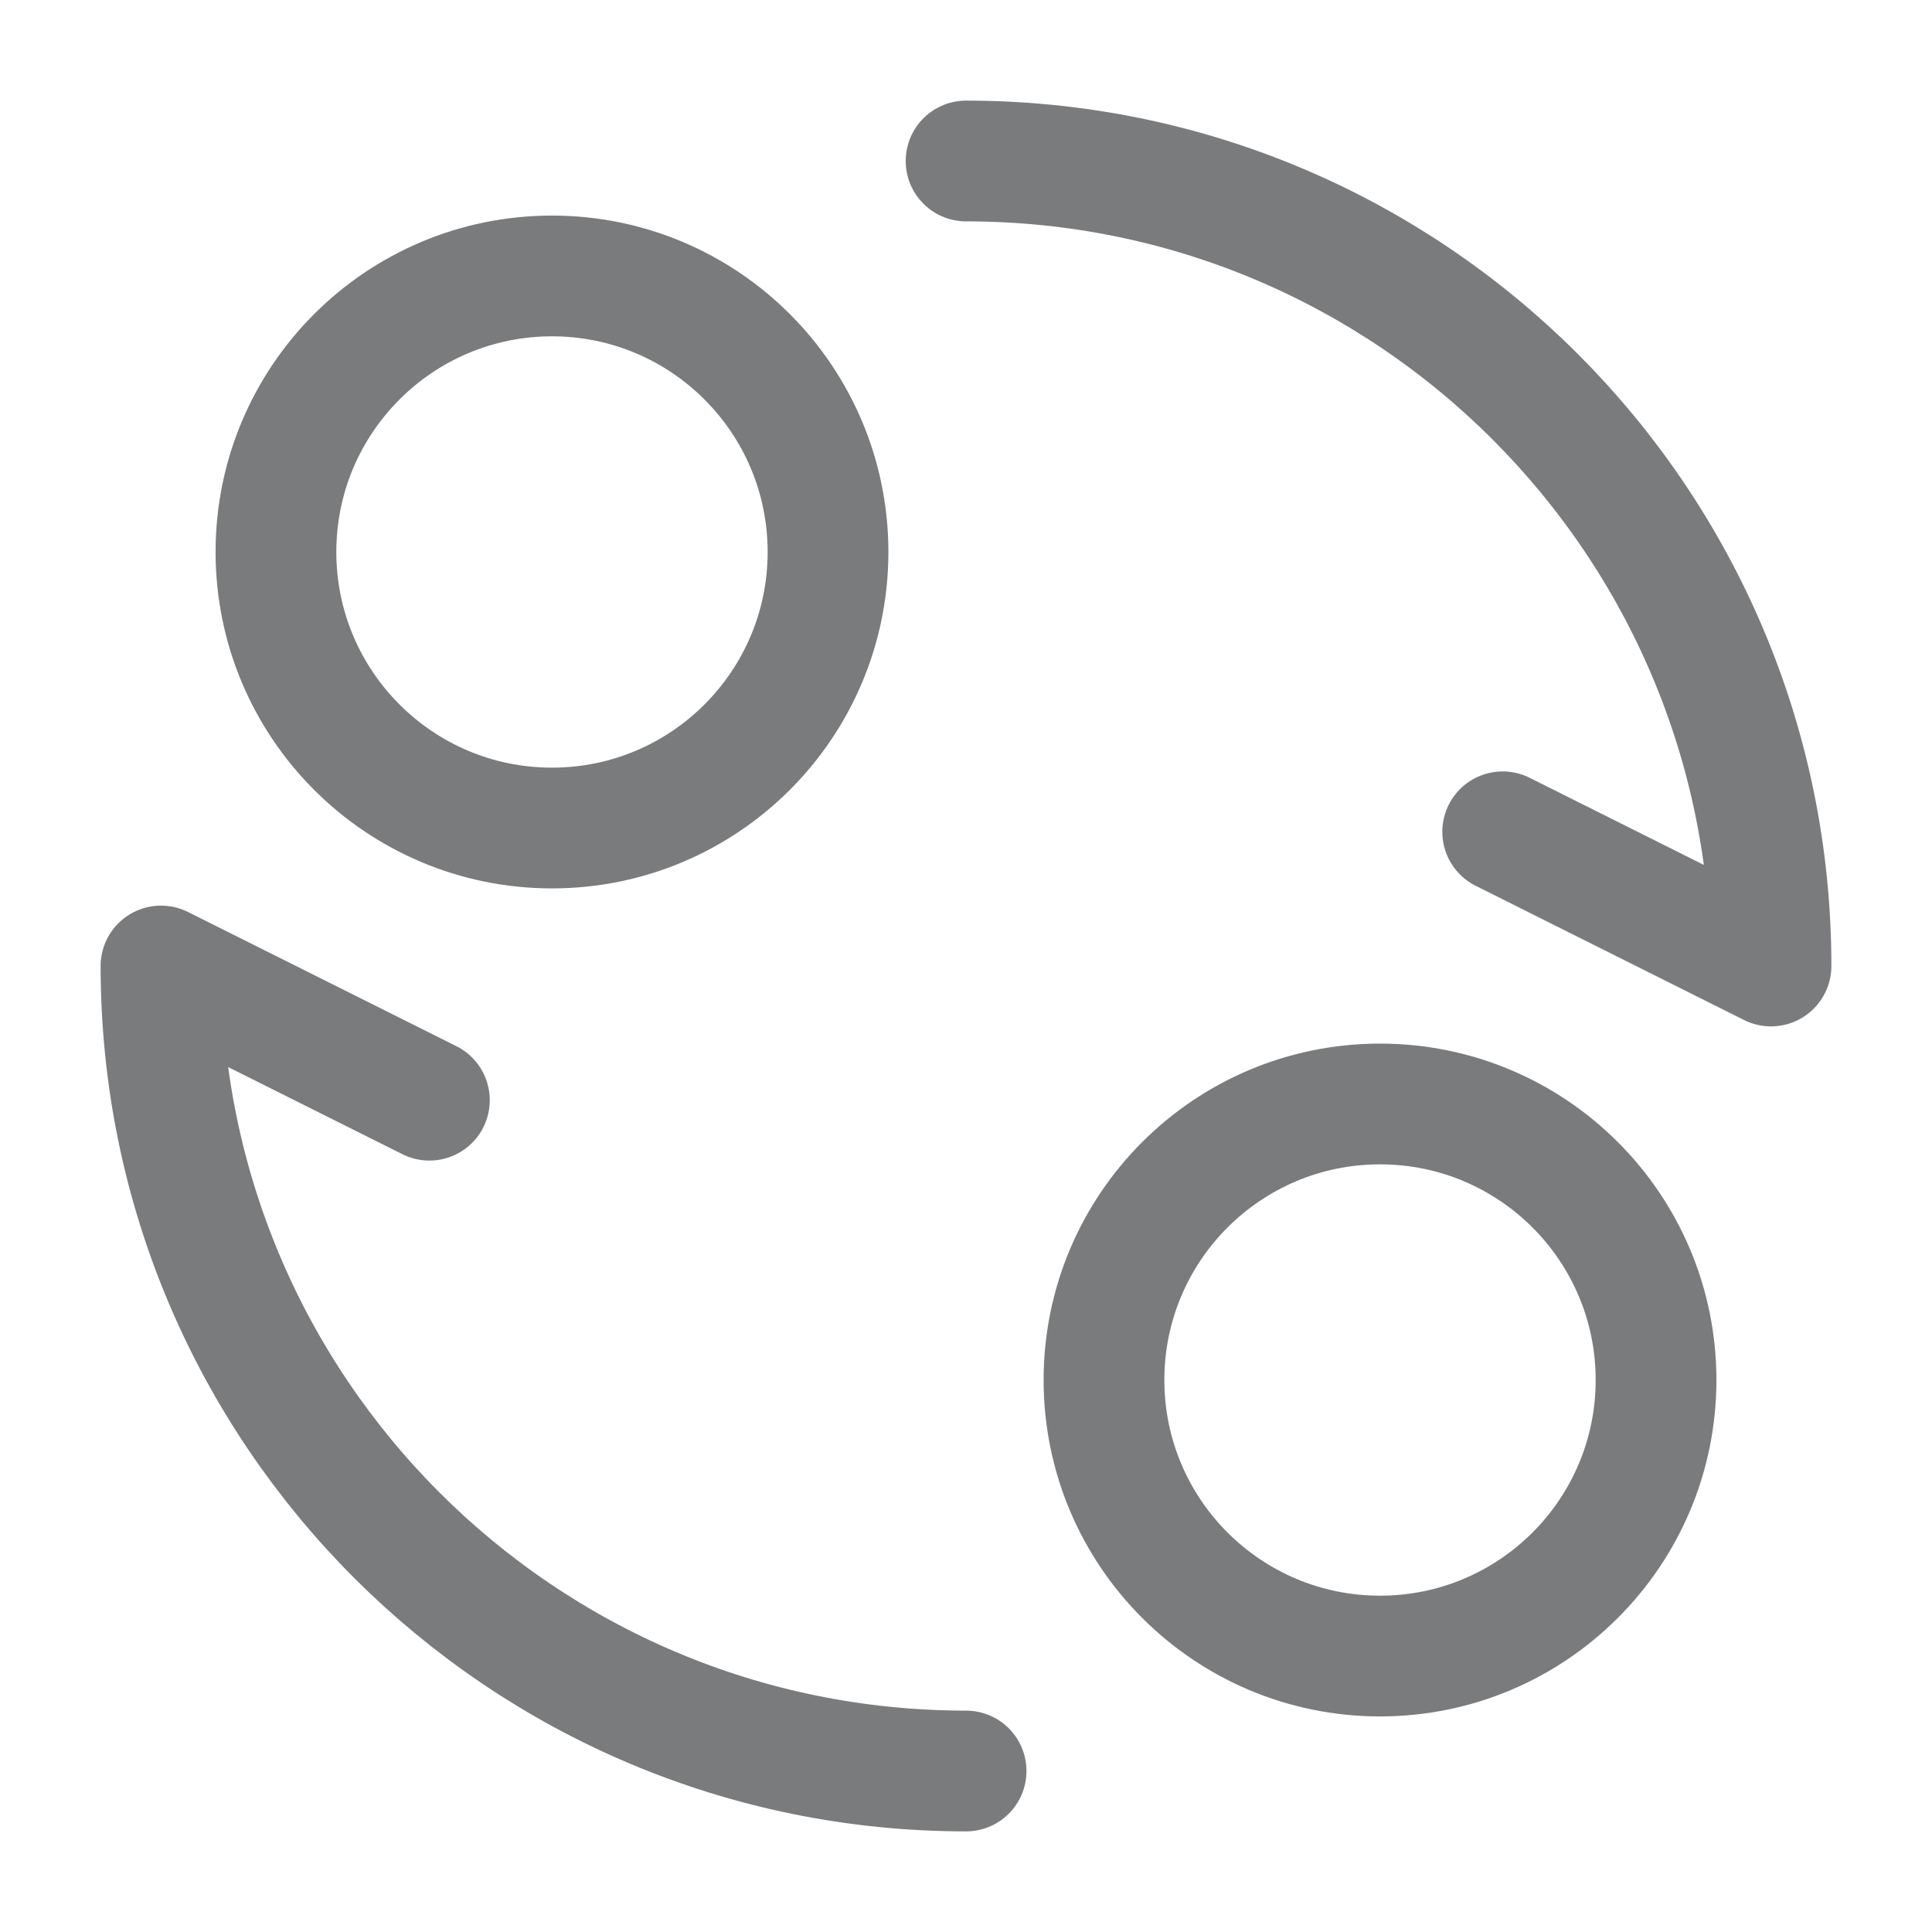 <svg width="24" height="24" viewBox="0 0 24 24" fill="none" xmlns="http://www.w3.org/2000/svg">
<circle cx="6.857" cy="6.857" r="3.429" stroke="#7A7B7C" stroke-width="1.5" stroke-linecap="round" stroke-linejoin="round"/>
<circle cx="17.143" cy="17.143" r="3.429" stroke="#7A7B7C" stroke-width="1.5" stroke-linecap="round" stroke-linejoin="round"/>
<path d="M12.001 22C6.478 22 2 17.523 2 12L5.334 13.667" stroke="#7A7B7C" stroke-width="1.5" stroke-linecap="round" stroke-linejoin="round"/>
<path d="M12.001 2C17.523 2 22 6.477 22 12L18.667 10.333" stroke="#7A7B7C" stroke-width="1.5" stroke-linecap="round" stroke-linejoin="round"/>
</svg>
